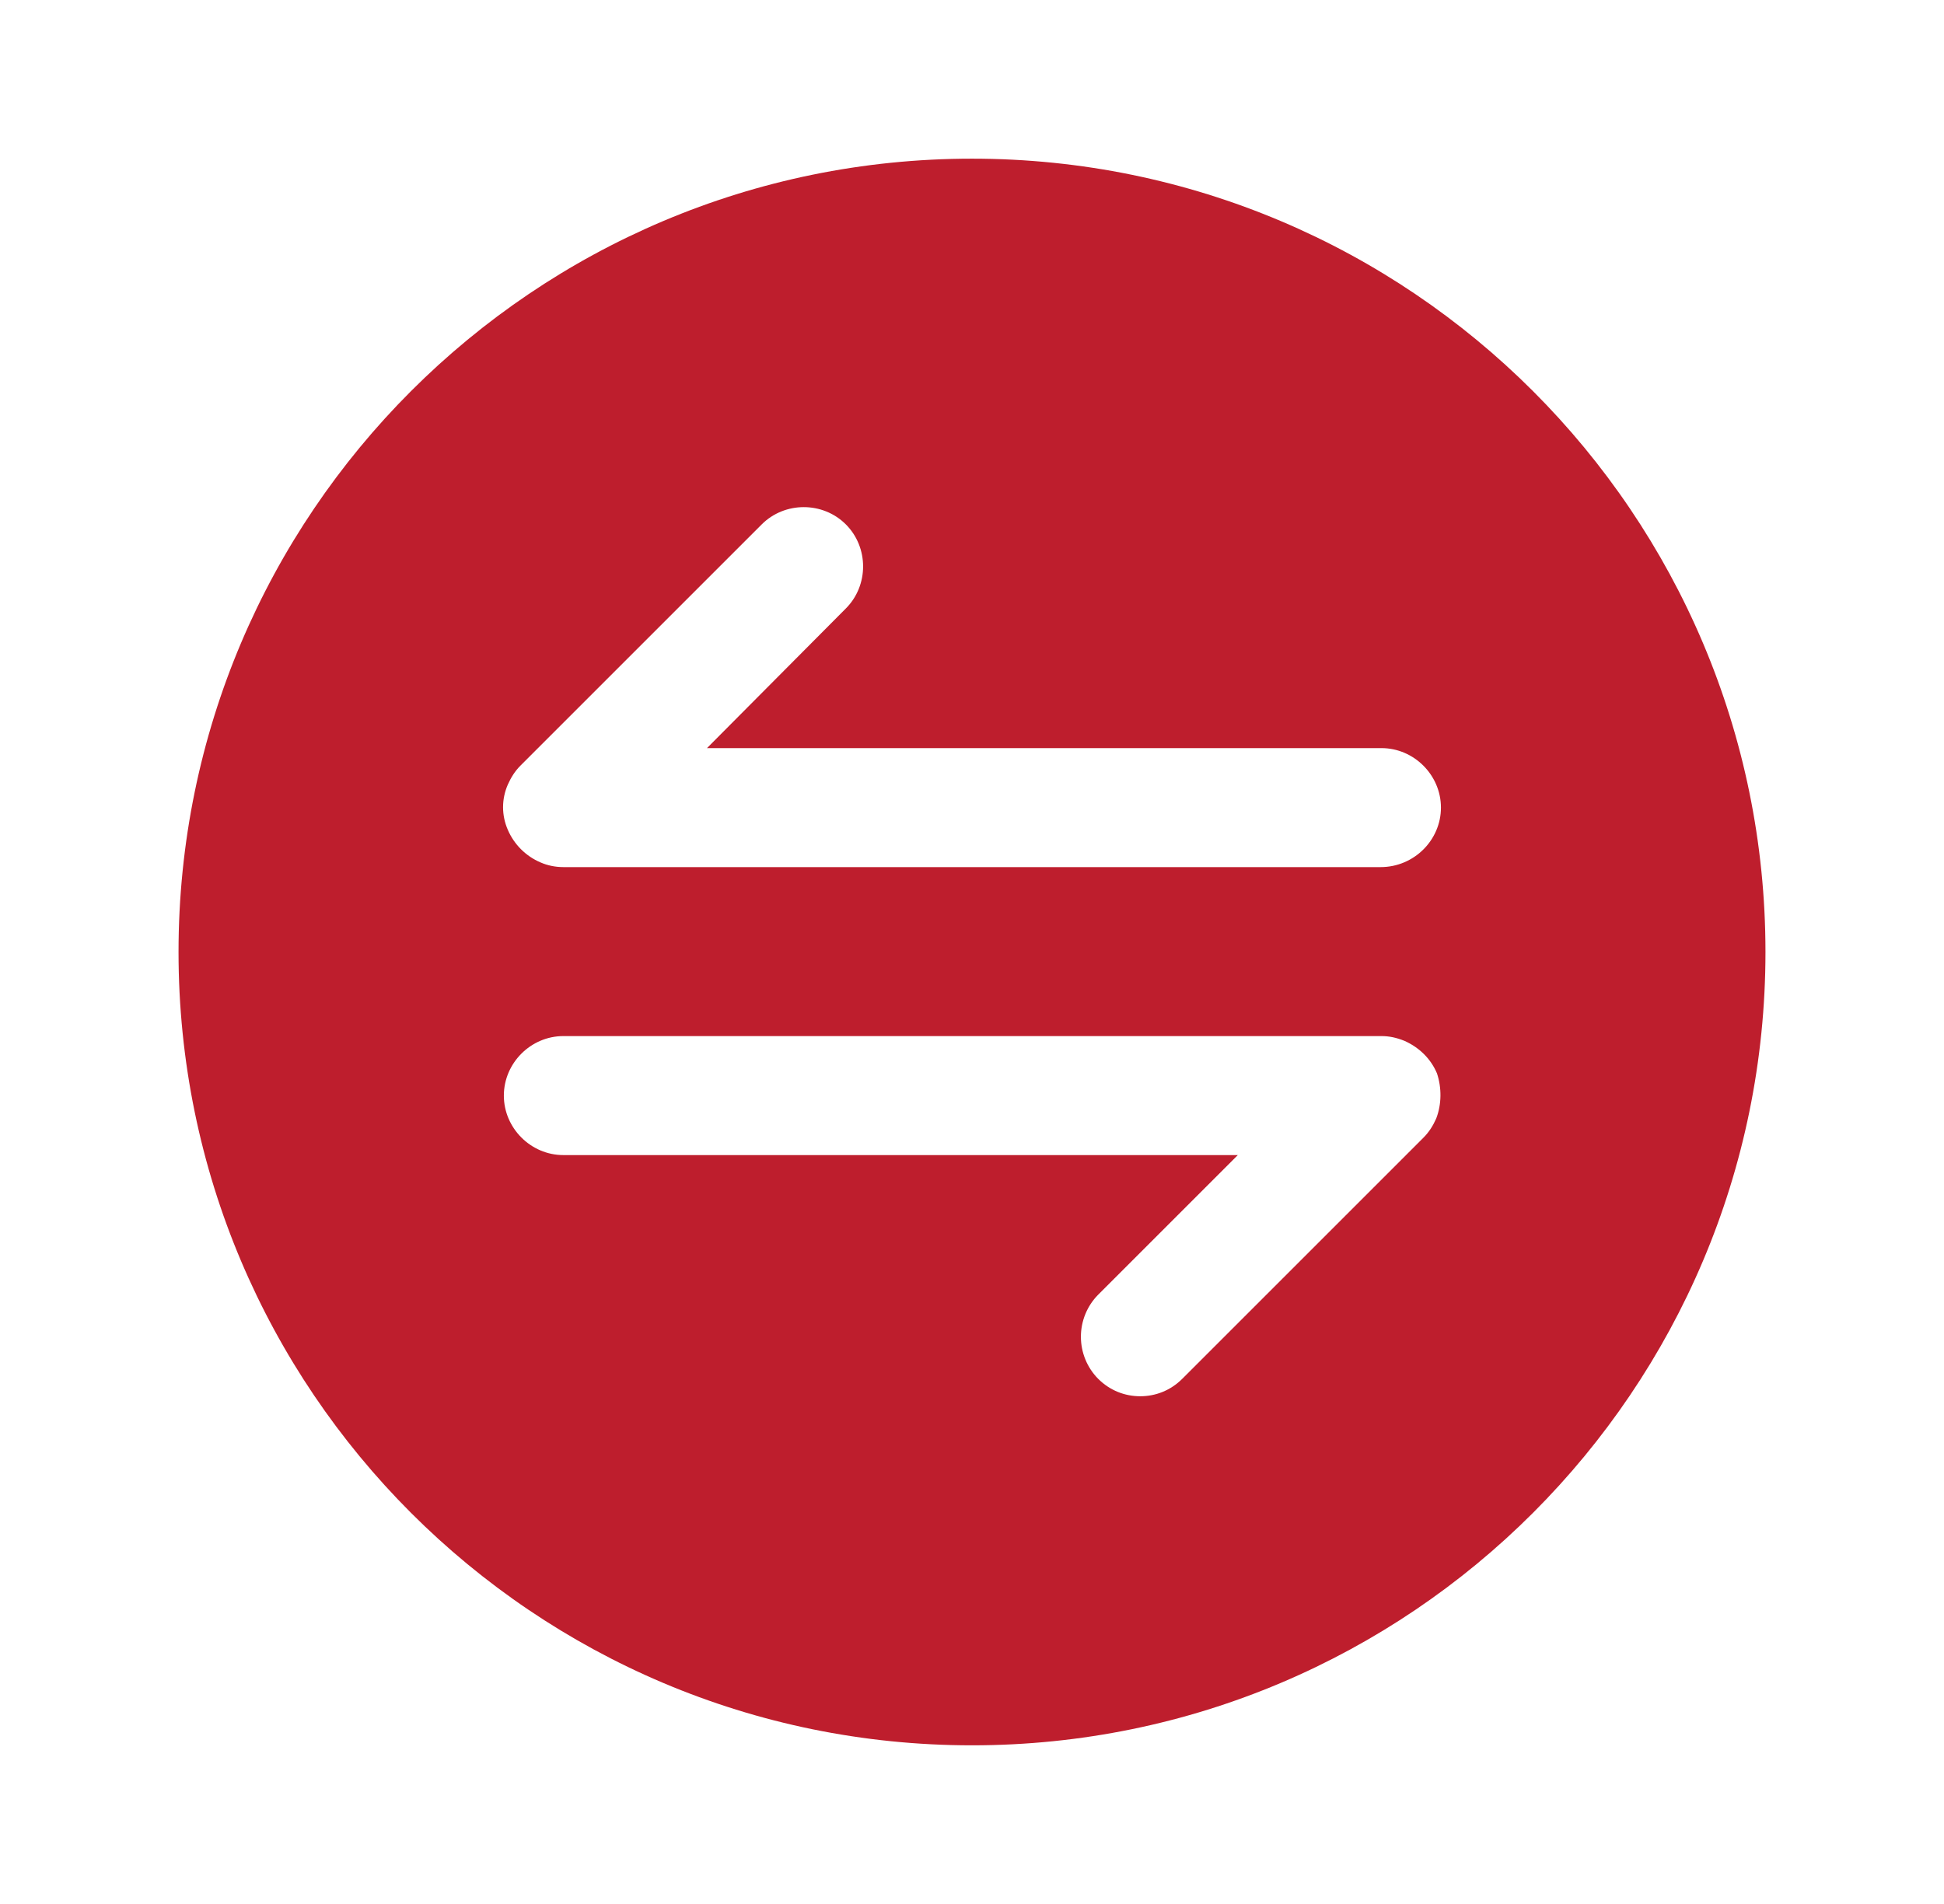 <svg width="49" height="48" viewBox="0 0 49 48" fill="none" xmlns="http://www.w3.org/2000/svg">
<g id="Iconsax/Bold/arrangehorizontalcircle">
<path id="Vector" d="M24.5 4C13.46 4 4.5 12.96 4.5 24C4.5 35.04 13.46 44 24.5 44C35.54 44 44.5 35.04 44.5 24C44.5 12.96 35.54 4 24.5 4ZM36.2 28.2C36.12 28.38 36.02 28.54 35.88 28.68L29.8 34.76C29.5 35.06 29.12 35.2 28.74 35.2C28.36 35.2 27.98 35.06 27.68 34.76C27.401 34.478 27.245 34.097 27.245 33.7C27.245 33.303 27.401 32.922 27.68 32.64L31.2 29.12H14.2C13.38 29.12 12.7 28.44 12.7 27.62C12.7 26.8 13.38 26.12 14.2 26.12H34.82C35.02 26.12 35.2 26.16 35.4 26.24C35.76 26.4 36.06 26.68 36.22 27.06C36.34 27.42 36.34 27.84 36.2 28.2ZM34.8 21.86H14.2C14 21.86 13.8 21.82 13.62 21.74C13.252 21.582 12.958 21.288 12.8 20.92C12.721 20.74 12.68 20.546 12.68 20.35C12.68 20.154 12.721 19.96 12.8 19.78C12.88 19.6 12.98 19.44 13.12 19.3L19.2 13.22C19.78 12.64 20.74 12.64 21.32 13.22C21.9 13.8 21.9 14.76 21.32 15.34L17.82 18.86H34.82C35.64 18.86 36.32 19.54 36.32 20.36C36.32 21.18 35.64 21.86 34.8 21.86Z" fill="#BE1E2D"/>
</g>
</svg>
